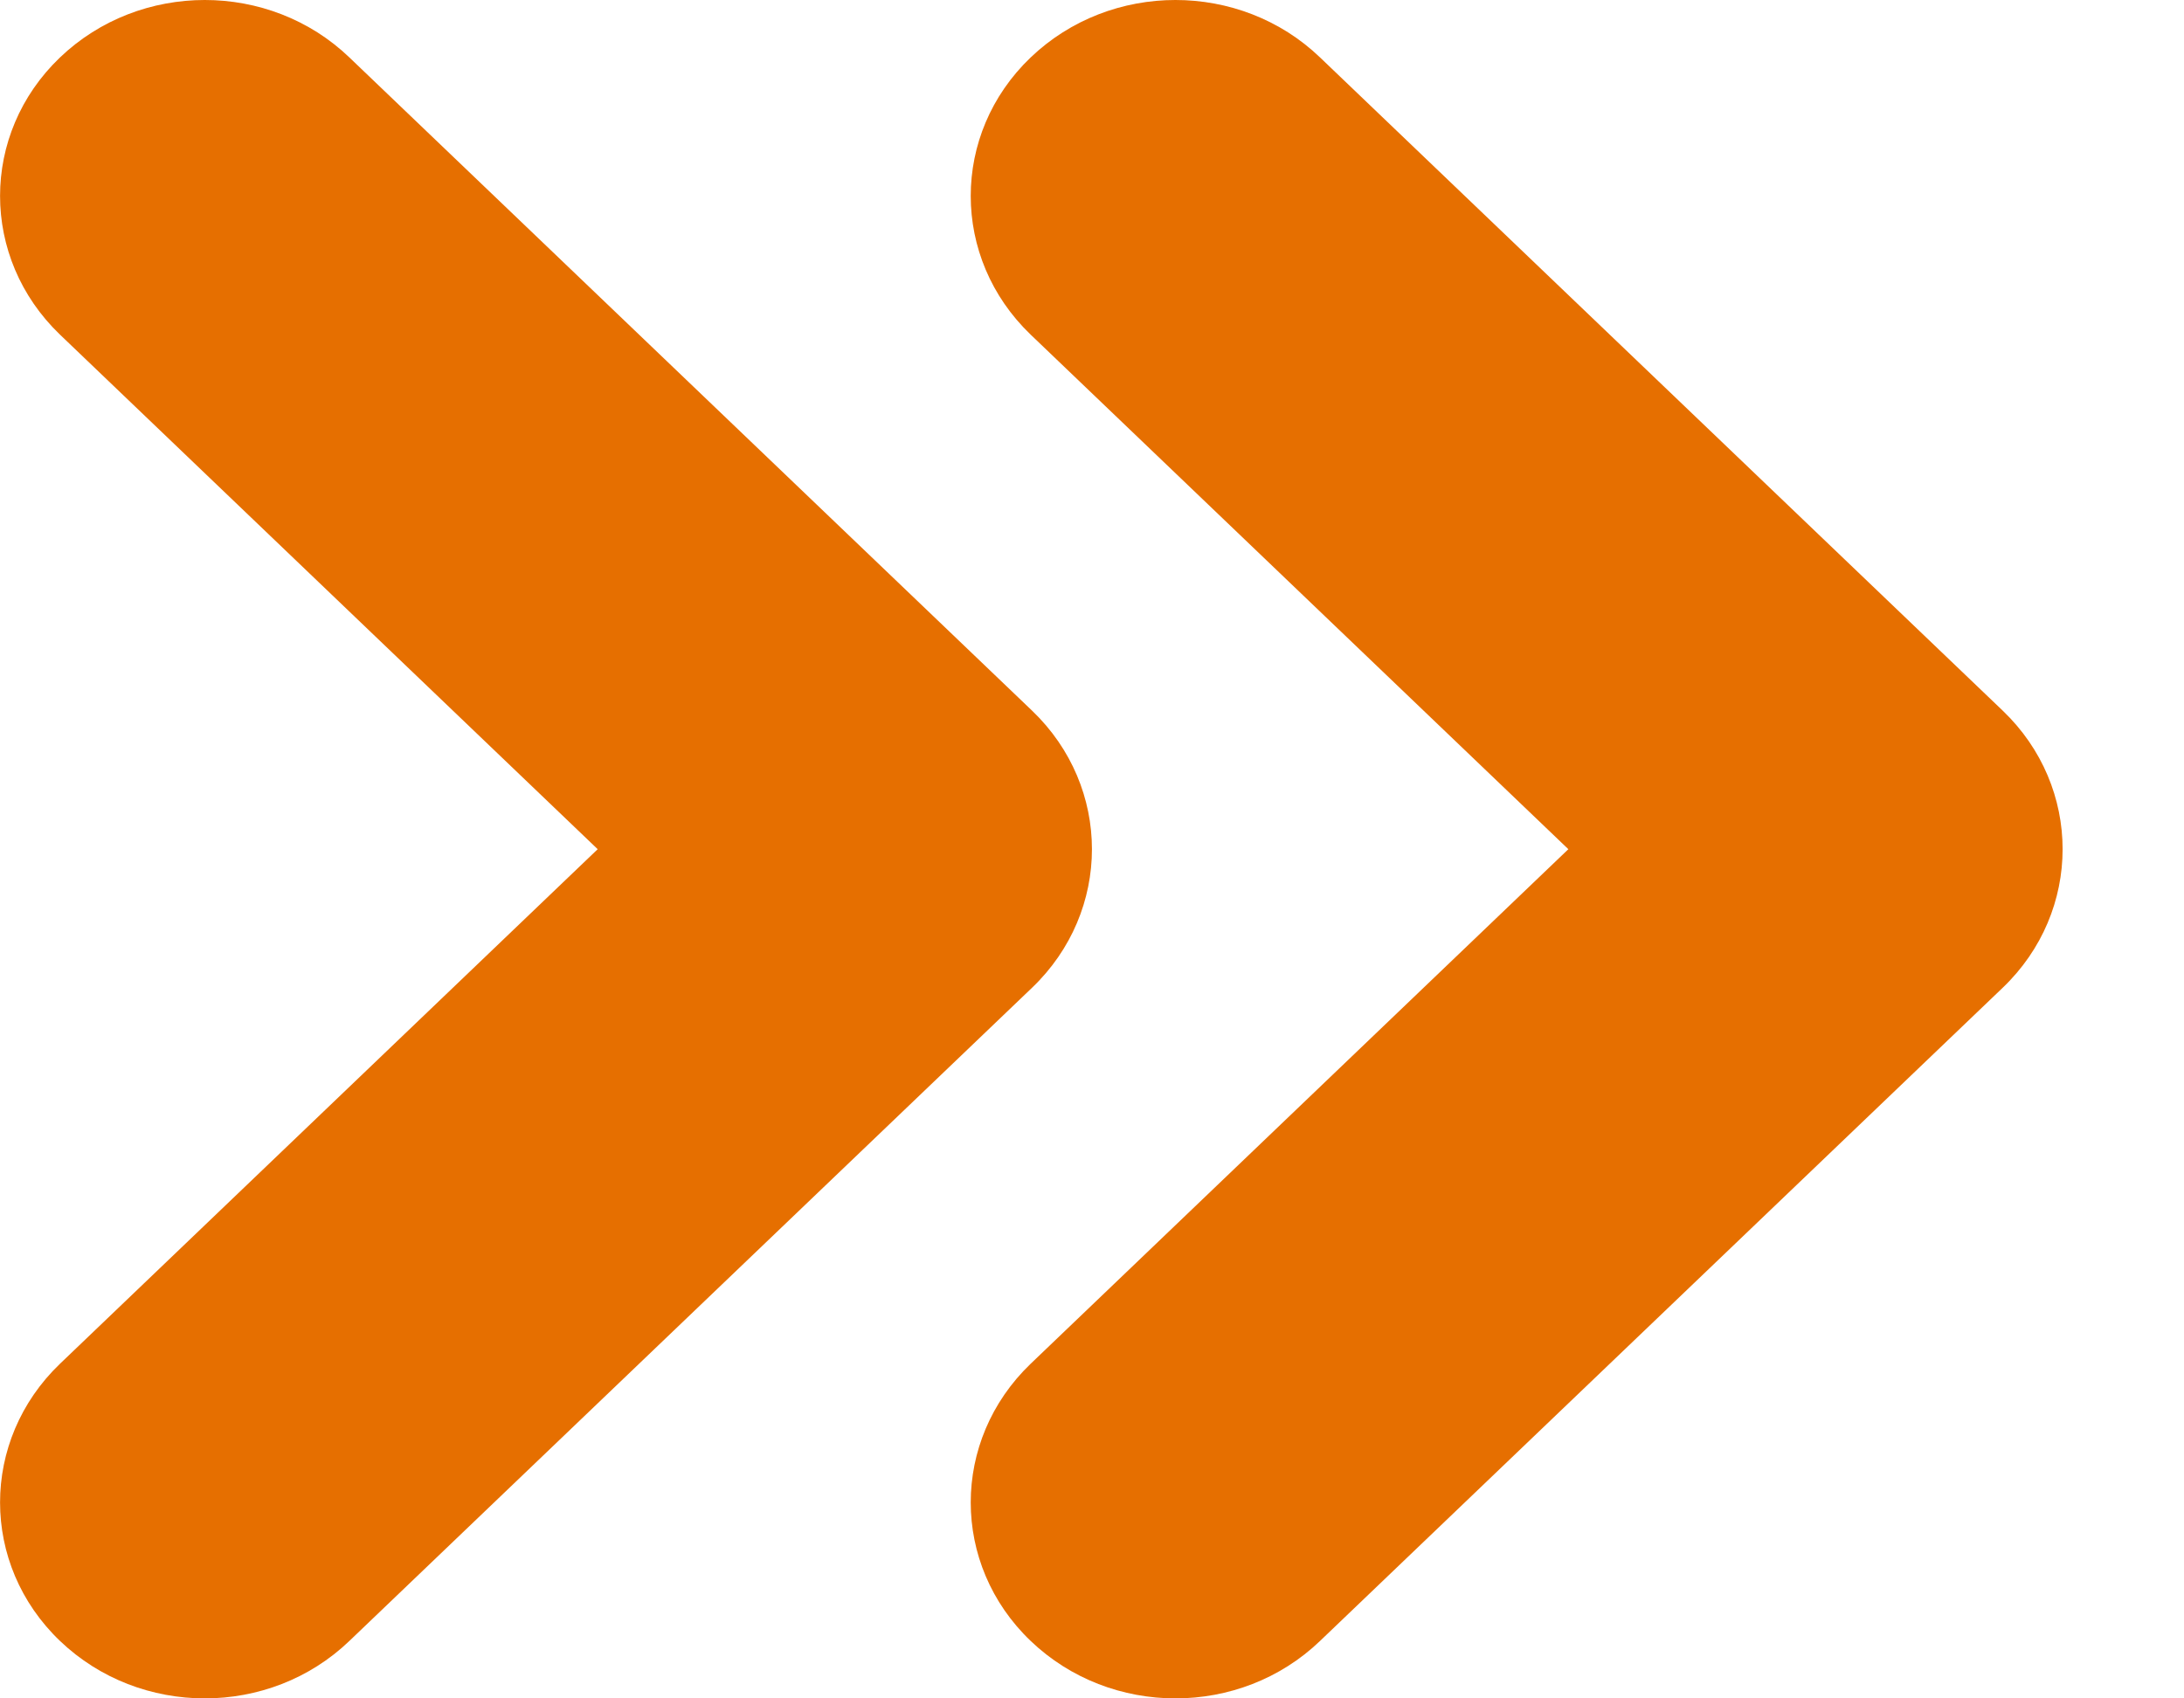 <?xml version="1.0" encoding="UTF-8"?>
<svg width="9px" height="7px" viewBox="0 0 9 7" version="1.1" xmlns="http://www.w3.org/2000/svg" xmlns:xlink="http://www.w3.org/1999/xlink">
    <title>E279622B-F54C-4CBA-996B-D02B106AE9EE</title>
    <g id="Page-1" stroke="none" stroke-width="1" fill="none" fill-rule="evenodd">
        <g id="Sākumlapa" transform="translate(-1376, -679)" fill="#E66F00">
            <g id="Products" transform="translate(210, 660)">
                <g id="Link" transform="translate(1030, 13)">
                    <g id="Path" transform="translate(136, 6)">
                        <path d="M0.247,5.621 C-0.082,5.937 -0.082,6.448 0.247,6.763 C0.577,7.079 1.111,7.079 1.44,6.763 L4.253,4.071 C4.582,3.756 4.582,3.244 4.253,2.929 L1.44,0.237 C1.111,-0.079 0.577,-0.079 0.247,0.237 C-0.082,0.552 -0.082,1.063 0.247,1.379 L2.463,3.5 L0.247,5.621 Z"></path>
                        <path d="M4.247,5.621 C3.918,5.937 3.918,6.448 4.247,6.763 C4.577,7.079 5.111,7.079 5.44,6.763 L8.253,4.071 C8.582,3.756 8.582,3.244 8.253,2.929 L5.44,0.237 C5.111,-0.079 4.577,-0.079 4.247,0.237 C3.918,0.552 3.918,1.063 4.247,1.379 L6.463,3.5 L4.247,5.621 Z"></path>
                    </g>
                </g>
            </g>
        </g>
    </g>
</svg>